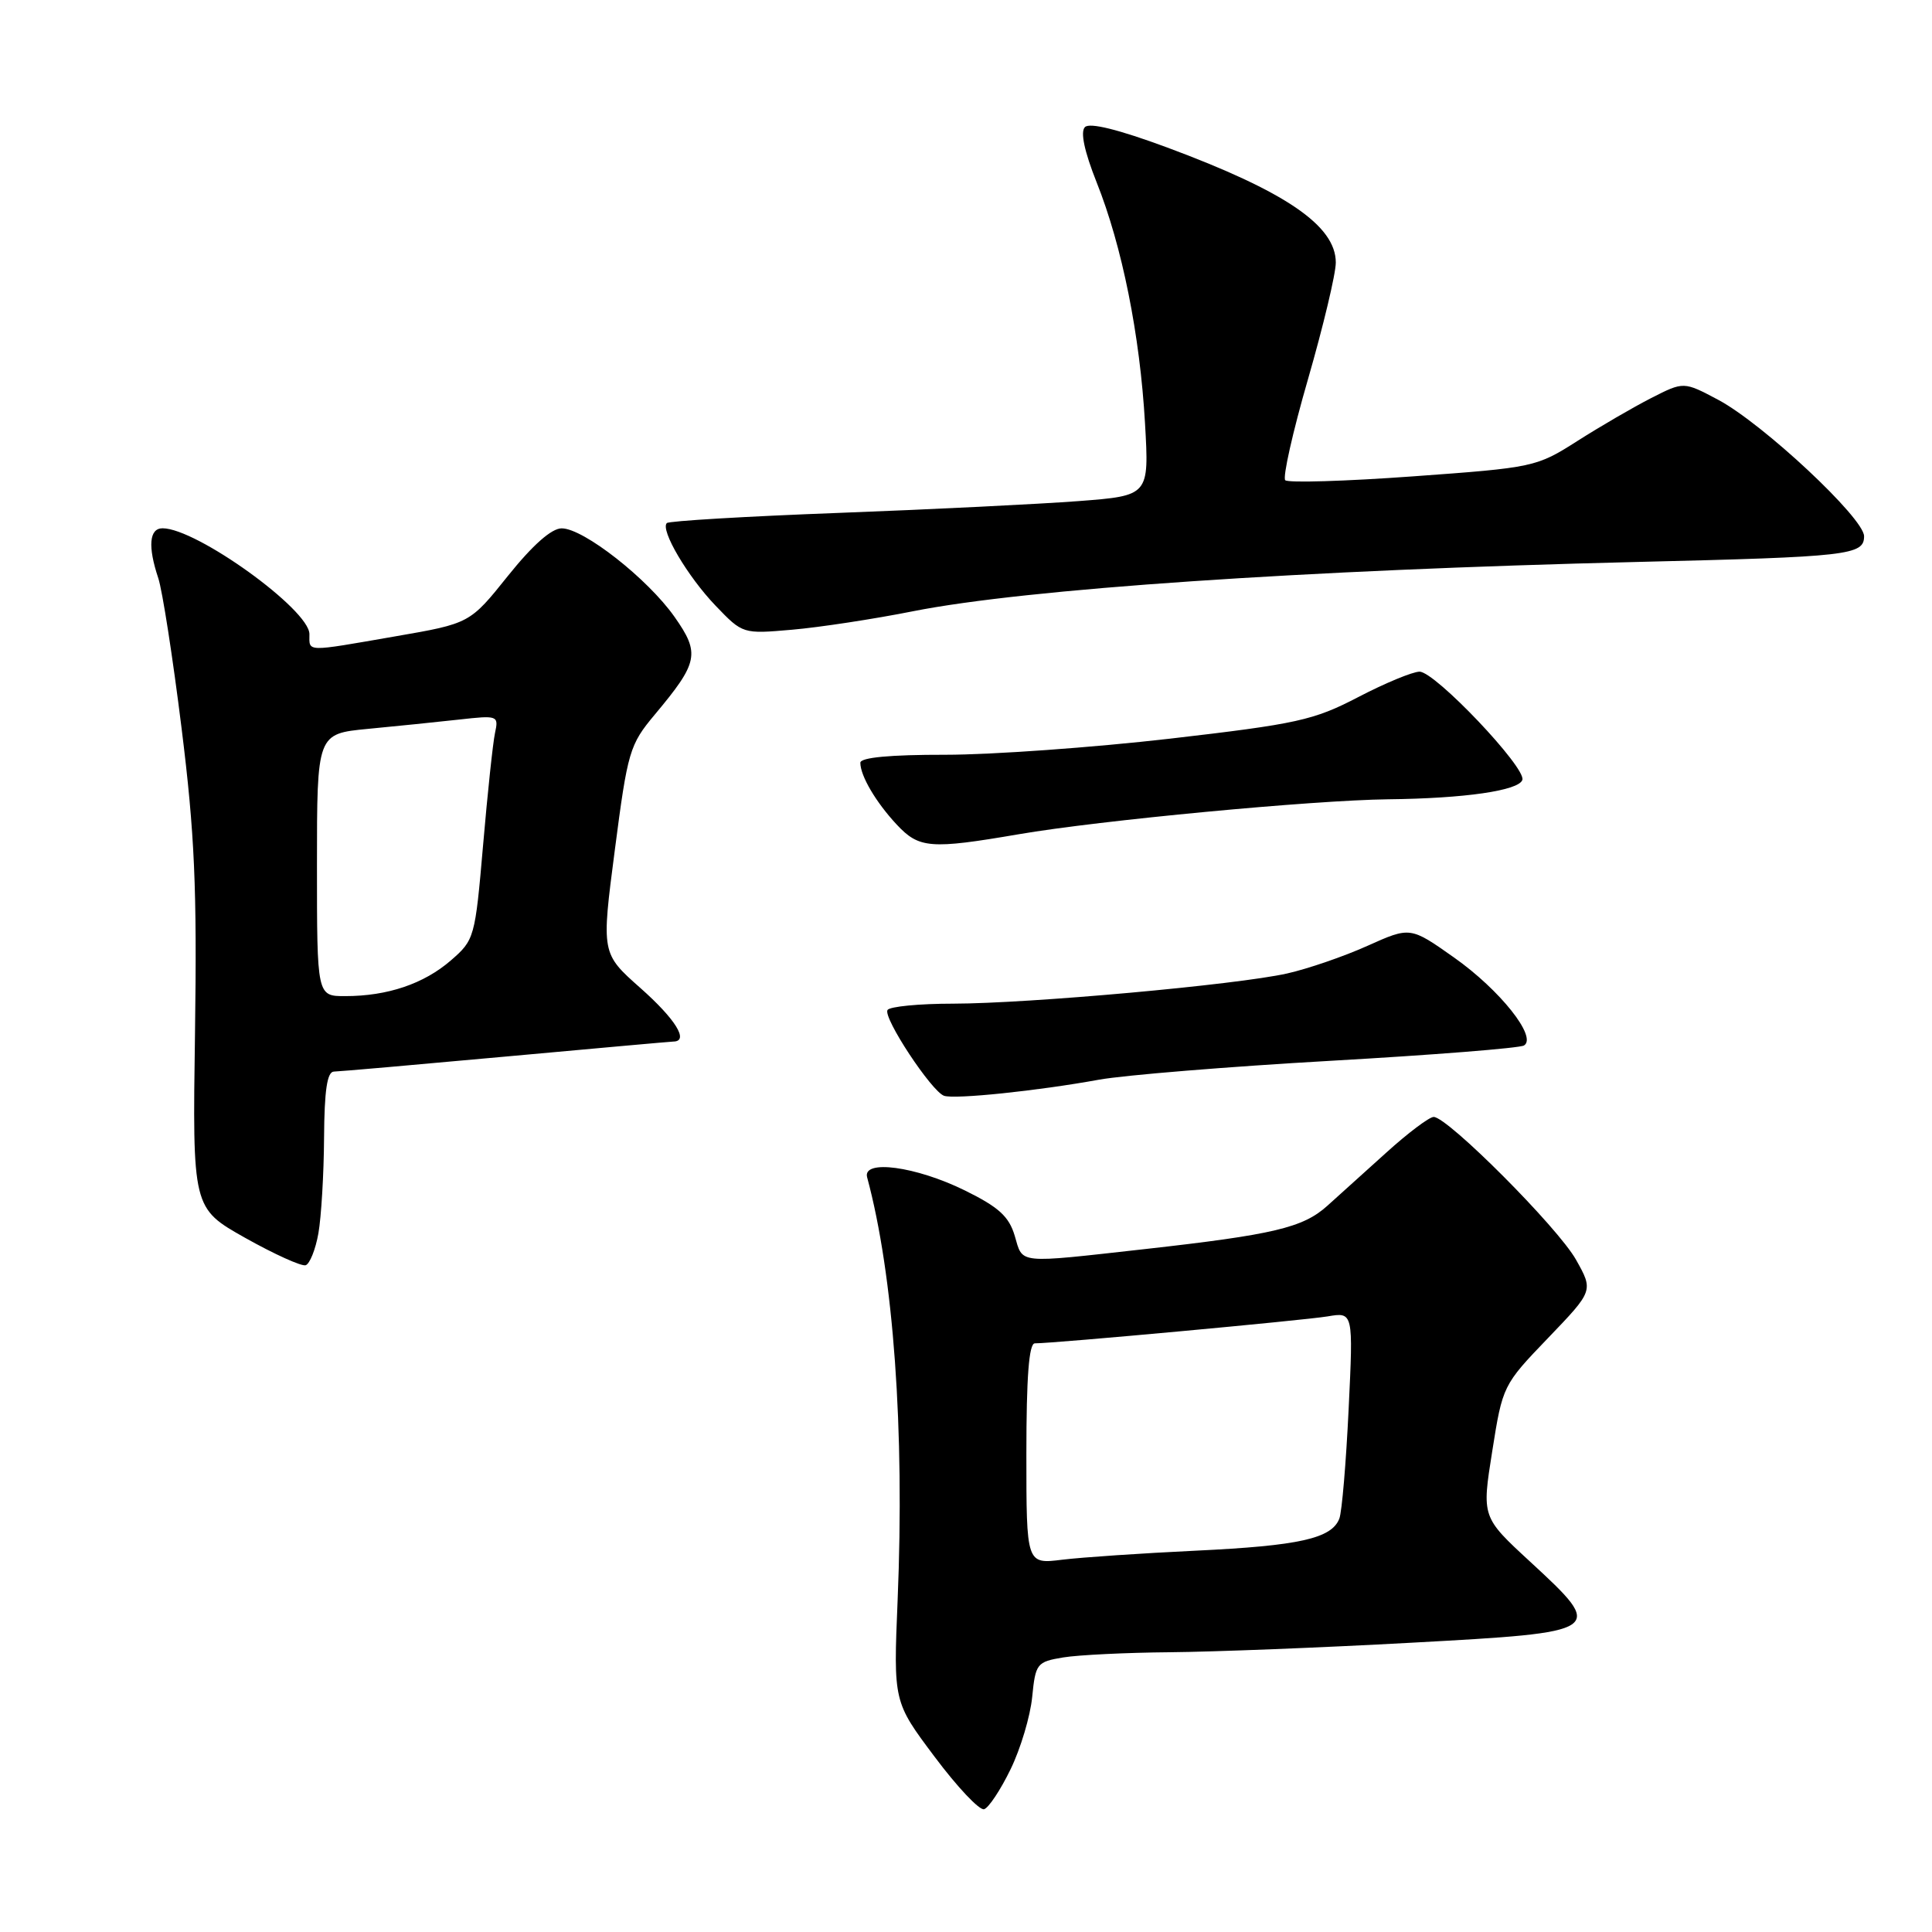 <?xml version="1.0" encoding="UTF-8" standalone="no"?>
<!DOCTYPE svg PUBLIC "-//W3C//DTD SVG 1.1//EN" "http://www.w3.org/Graphics/SVG/1.1/DTD/svg11.dtd" >
<svg xmlns="http://www.w3.org/2000/svg" xmlns:xlink="http://www.w3.org/1999/xlink" version="1.1" viewBox="0 0 256 256">
 <g >
 <path fill="currentColor"
d=" M 133.90 234.45 C 135.23 231.73 136.52 227.41 136.77 224.86 C 137.21 220.42 137.39 220.20 140.87 219.62 C 142.86 219.29 149.22 218.98 155.00 218.93 C 160.78 218.88 175.17 218.32 186.99 217.67 C 212.68 216.27 212.79 216.20 202.76 206.94 C 196.34 201.02 196.34 201.02 197.73 192.29 C 199.10 183.62 199.15 183.51 205.13 177.29 C 211.14 171.03 211.14 171.03 208.83 166.92 C 206.44 162.66 191.82 148.00 189.97 148.00 C 189.39 148.00 186.57 150.12 183.71 152.71 C 180.84 155.31 177.31 158.49 175.86 159.79 C 172.64 162.68 168.75 163.60 151.71 165.51 C 134.58 167.42 135.57 167.52 134.46 163.76 C 133.70 161.19 132.34 159.95 127.85 157.74 C 121.35 154.54 114.25 153.59 114.90 156.00 C 118.40 168.98 119.88 189.44 118.94 212.02 C 118.38 225.50 118.38 225.50 123.84 232.78 C 126.84 236.79 129.79 239.92 130.40 239.73 C 131.00 239.55 132.58 237.17 133.90 234.45 Z  M 42.19 163.42 C 42.57 161.26 42.91 155.56 42.94 150.75 C 42.98 144.46 43.35 142.00 44.25 141.99 C 44.94 141.98 55.17 141.08 67.00 140.00 C 78.83 138.92 88.84 138.02 89.25 138.01 C 91.33 137.97 89.50 135.03 84.86 130.92 C 79.68 126.33 79.68 126.33 81.47 112.61 C 83.17 99.54 83.42 98.68 86.76 94.69 C 92.55 87.77 92.79 86.59 89.38 81.74 C 85.84 76.70 77.32 70.01 74.43 70.01 C 73.09 70.00 70.59 72.21 67.31 76.30 C 62.26 82.61 62.26 82.61 52.38 84.32 C 40.33 86.41 41.00 86.43 41.00 84.02 C 41.00 80.78 26.04 70.00 21.54 70.00 C 19.77 70.00 19.57 72.41 20.97 76.60 C 21.51 78.20 22.90 87.15 24.06 96.50 C 25.80 110.49 26.11 117.63 25.84 136.80 C 25.50 160.09 25.50 160.09 32.50 164.03 C 36.35 166.19 39.95 167.82 40.50 167.65 C 41.04 167.48 41.81 165.57 42.19 163.42 Z  M 145.65 143.06 C 149.00 142.46 162.82 141.33 176.34 140.56 C 189.87 139.79 201.39 138.88 201.94 138.53 C 203.73 137.43 198.76 131.18 192.69 126.89 C 186.87 122.78 186.87 122.78 181.19 125.33 C 178.06 126.74 173.27 128.38 170.55 128.99 C 163.82 130.50 136.39 132.97 126.31 132.99 C 121.80 132.99 117.89 133.37 117.60 133.83 C 116.98 134.84 123.45 144.65 125.10 145.20 C 126.54 145.68 137.47 144.55 145.65 143.06 Z  M 135.00 110.54 C 145.71 108.70 173.97 106.03 183.94 105.91 C 194.06 105.80 201.26 104.76 201.72 103.34 C 202.25 101.74 190.16 89.00 188.10 89.00 C 187.19 89.00 183.52 90.52 179.97 92.37 C 174.05 95.45 171.91 95.92 155.00 97.88 C 144.82 99.05 131.44 100.01 125.25 100.01 C 117.95 100.00 114.00 100.37 114.00 101.07 C 114.00 102.80 116.06 106.30 118.81 109.25 C 121.78 112.43 123.26 112.55 135.00 110.54 Z  M 121.00 80.99 C 135.93 78.03 172.65 75.54 217.00 74.46 C 245.01 73.79 247.00 73.56 247.00 71.05 C 247.00 68.66 233.58 56.12 227.66 52.97 C 223.10 50.55 223.10 50.55 218.80 52.74 C 216.43 53.95 212.03 56.51 209.00 58.44 C 203.58 61.89 203.25 61.96 187.23 63.12 C 178.28 63.77 170.66 64.00 170.30 63.63 C 169.94 63.27 171.29 57.24 173.32 50.23 C 175.34 43.23 177.00 36.28 177.00 34.79 C 177.00 29.90 170.33 25.36 154.62 19.53 C 148.21 17.16 144.39 16.21 143.76 16.84 C 143.13 17.47 143.68 20.05 145.31 24.16 C 148.69 32.63 151.05 44.40 151.72 56.09 C 152.27 65.68 152.27 65.68 142.89 66.40 C 137.72 66.79 123.46 67.50 111.18 67.96 C 98.91 68.42 88.64 69.03 88.36 69.31 C 87.46 70.20 91.11 76.39 94.82 80.26 C 98.42 84.01 98.42 84.01 104.96 83.44 C 108.56 83.13 115.78 82.03 121.00 80.99 Z  M 136.00 192.63 C 136.00 182.49 136.34 178.00 137.12 178.00 C 139.72 178.00 172.78 174.95 175.91 174.43 C 179.32 173.85 179.32 173.85 178.70 186.73 C 178.36 193.82 177.81 200.34 177.47 201.22 C 176.46 203.86 172.16 204.82 158.50 205.47 C 151.35 205.81 143.36 206.35 140.75 206.67 C 136.00 207.26 136.00 207.26 136.00 192.63 Z  M 42.00 114.62 C 42.00 97.23 42.00 97.23 48.75 96.58 C 52.46 96.23 57.88 95.67 60.80 95.35 C 65.97 94.77 66.09 94.81 65.59 97.13 C 65.31 98.43 64.60 105.12 64.01 112.00 C 62.95 124.27 62.87 124.55 59.73 127.27 C 56.16 130.36 51.35 131.99 45.75 131.99 C 42.00 132.00 42.00 132.00 42.00 114.62 Z "/>
</g>
</svg>